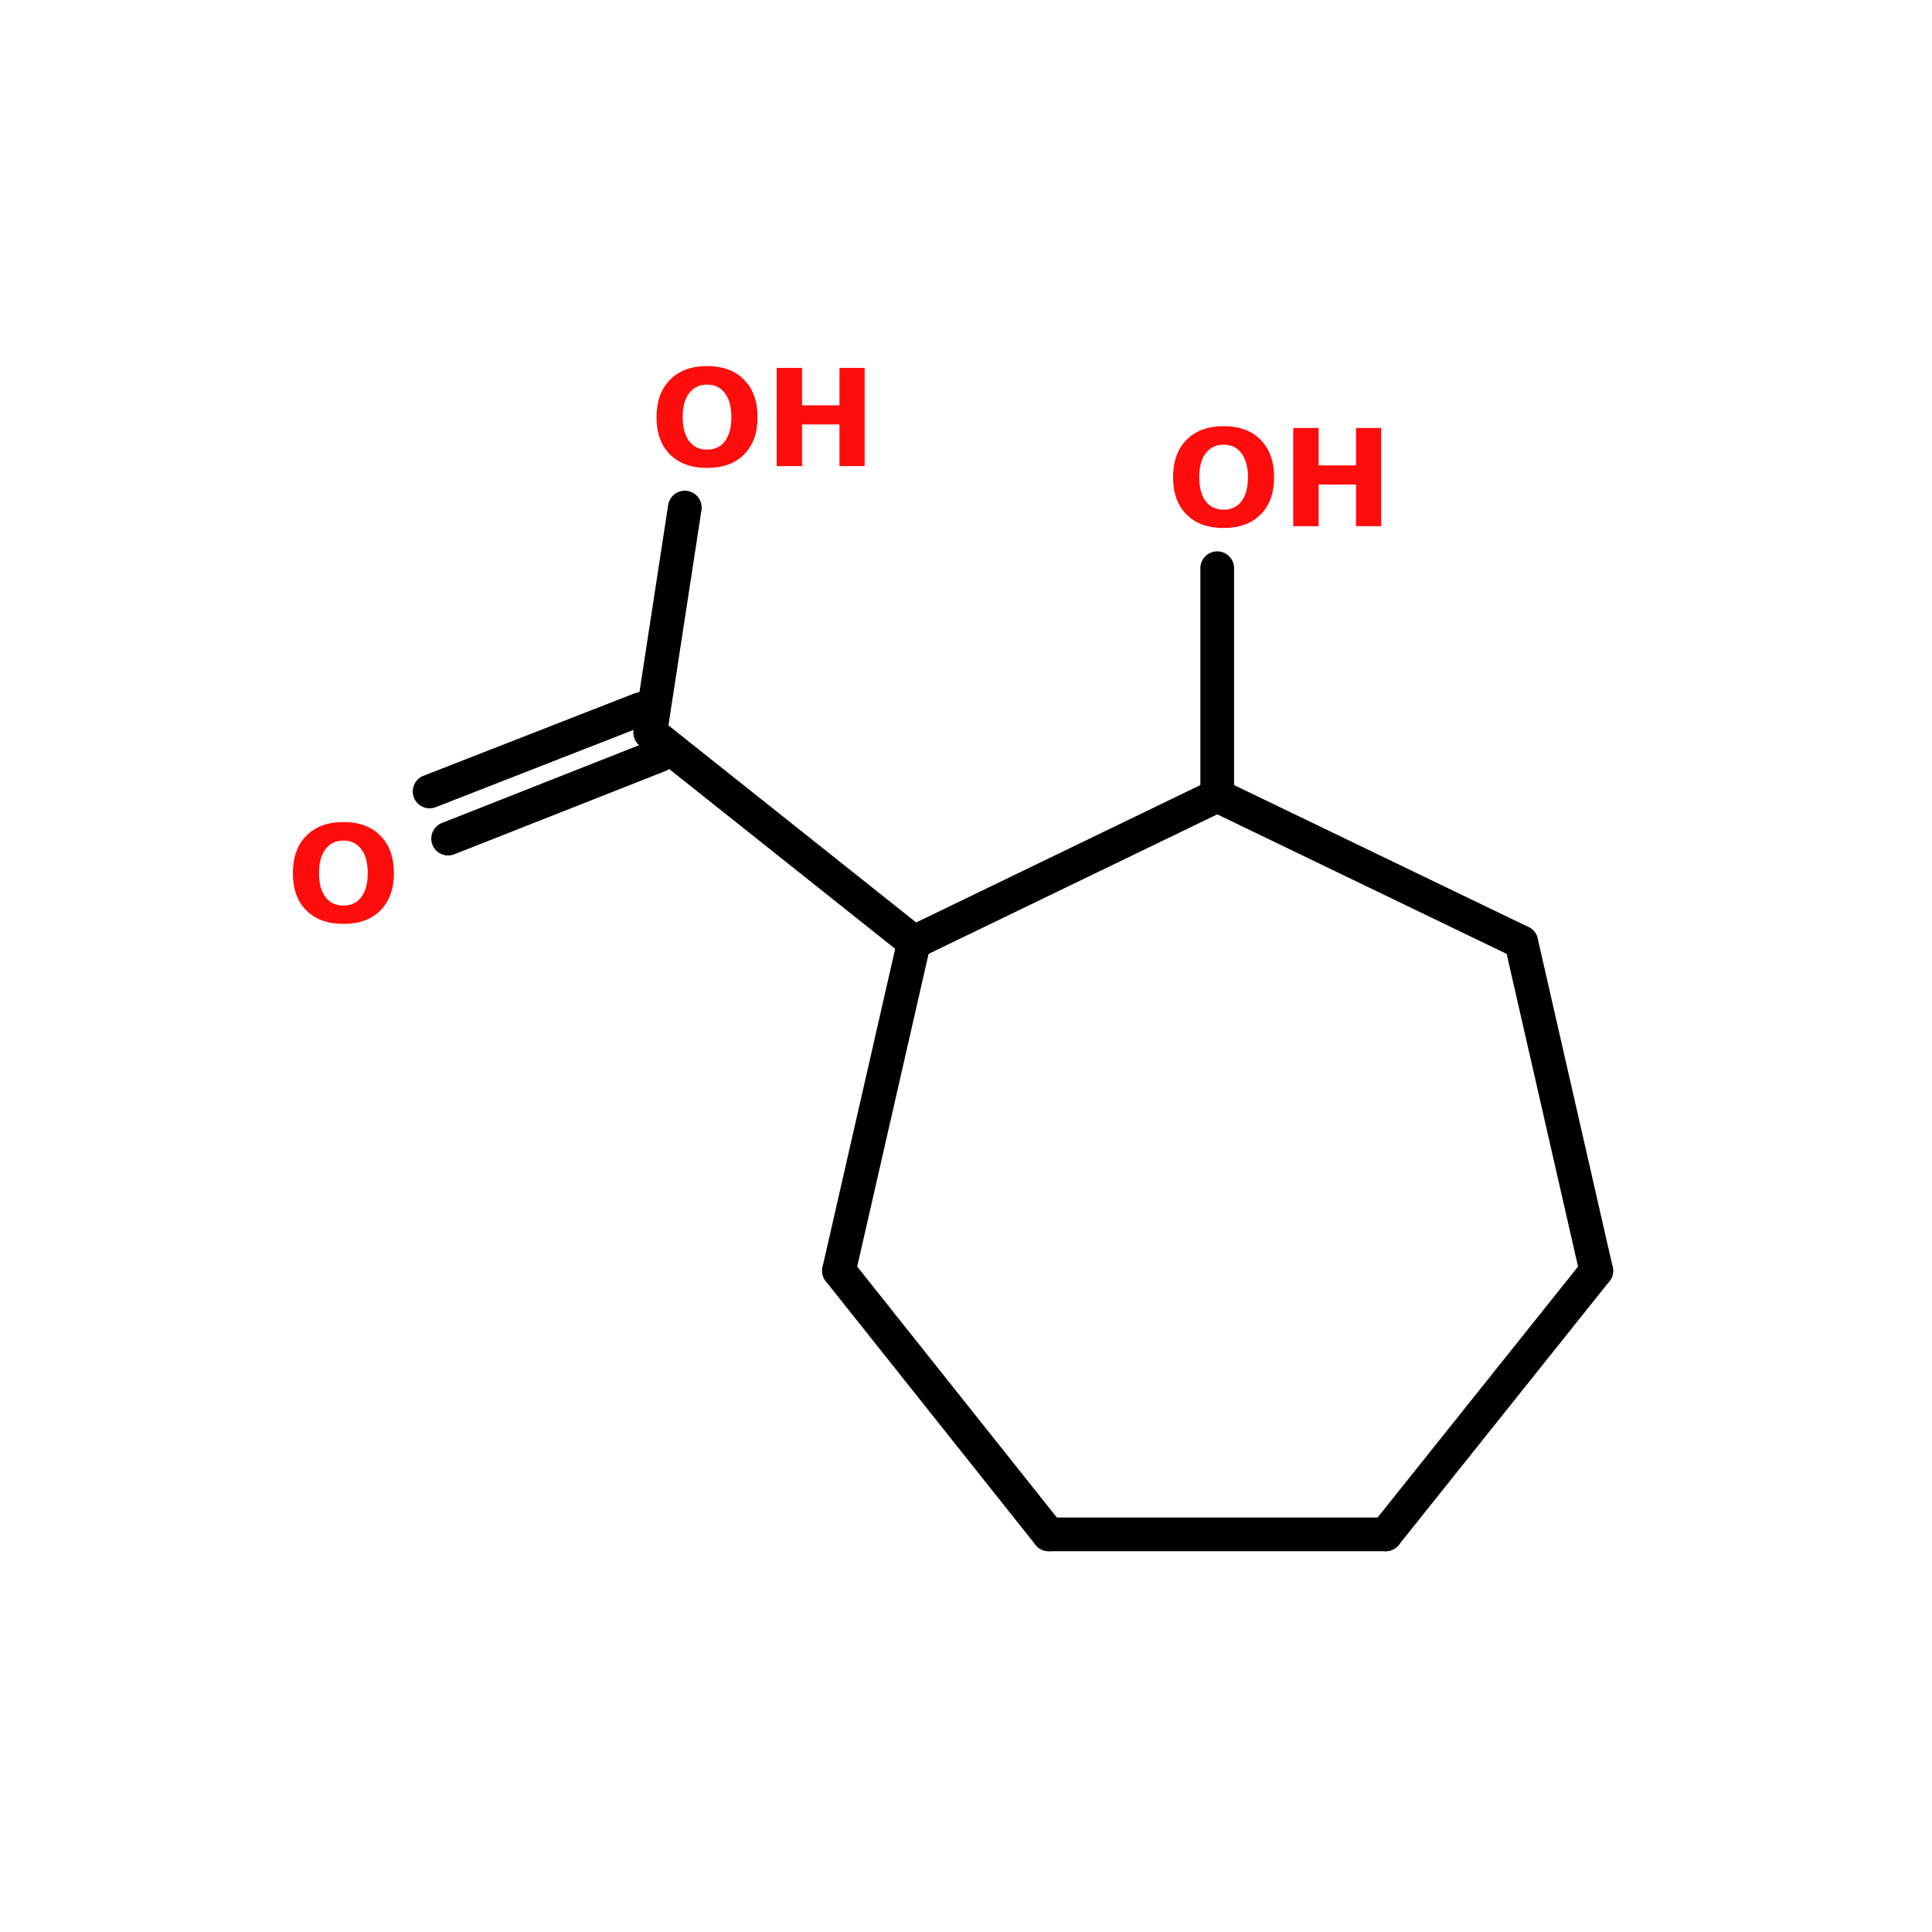 <?xml version="1.0" encoding="UTF-8"?>
<svg xmlns="http://www.w3.org/2000/svg" xmlns:xlink="http://www.w3.org/1999/xlink" width="150pt" height="150pt" viewBox="0 0 150 150" version="1.1">
<defs>
<g>
<symbol overflow="visible" id="glyph0-0">
<path style="stroke:none;" d="M 0.516 1.844 L 0.516 -7.375 L 5.75 -7.375 L 5.75 1.844 Z M 1.109 1.266 L 5.172 1.266 L 5.172 -6.781 L 1.109 -6.781 Z M 1.109 1.266 "/>
</symbol>
<symbol overflow="visible" id="glyph0-1">
<path style="stroke:none;" d="M 4.438 -6.328 C 3.844 -6.328 3.379 -6.102 3.047 -5.656 C 2.711 -5.219 2.547 -4.598 2.547 -3.797 C 2.547 -3.004 2.711 -2.383 3.047 -1.938 C 3.379 -1.5 3.844 -1.281 4.438 -1.281 C 5.039 -1.281 5.504 -1.5 5.828 -1.938 C 6.16 -2.383 6.328 -3.004 6.328 -3.797 C 6.328 -4.598 6.16 -5.219 5.828 -5.656 C 5.504 -6.102 5.039 -6.328 4.438 -6.328 Z M 4.438 -7.766 C 5.664 -7.766 6.625 -7.41 7.312 -6.703 C 8.008 -6.004 8.359 -5.035 8.359 -3.797 C 8.359 -2.566 8.008 -1.602 7.312 -0.906 C 6.625 -0.207 5.664 0.141 4.438 0.141 C 3.219 0.141 2.258 -0.207 1.562 -0.906 C 0.863 -1.602 0.516 -2.566 0.516 -3.797 C 0.516 -5.035 0.863 -6.004 1.562 -6.703 C 2.258 -7.41 3.219 -7.766 4.438 -7.766 Z M 4.438 -7.766 "/>
</symbol>
<symbol overflow="visible" id="glyph0-2">
<path style="stroke:none;" d="M 0.953 -7.625 L 2.922 -7.625 L 2.922 -4.719 L 5.828 -4.719 L 5.828 -7.625 L 7.781 -7.625 L 7.781 0 L 5.828 0 L 5.828 -3.234 L 2.922 -3.234 L 2.922 0 L 0.953 0 Z M 0.953 -7.625 "/>
</symbol>
</g>
</defs>
<g id="surface1">
<path style="fill:none;stroke-width:4;stroke-linecap:round;stroke-linejoin:miter;stroke:rgb(0%,0%,0%);stroke-opacity:1;stroke-miterlimit:4;" d="M 144.503 87.099 L 144.503 60.098 " transform="matrix(0.654,0,0,0.654,0,4.811)"/>
<path style="fill-rule:nonzero;fill:rgb(0%,0%,0%);fill-opacity:1;stroke-width:4;stroke-linecap:round;stroke-linejoin:miter;stroke:rgb(0%,0%,0%);stroke-opacity:1;stroke-miterlimit:4;" d="M 108.502 104.501 L 77.2 79.599 " transform="matrix(0.654,0,0,0.654,0,4.811)"/>
<path style="fill-rule:nonzero;fill:rgb(0%,0%,0%);fill-opacity:1;stroke-width:4;stroke-linecap:round;stroke-linejoin:miter;stroke:rgb(0%,0%,0%);stroke-opacity:1;stroke-miterlimit:4;" d="M 78.299 82.3 L 53.199 92.202 " transform="matrix(0.654,0,0,0.654,0,4.811)"/>
<path style="fill-rule:nonzero;fill:rgb(0%,0%,0%);fill-opacity:1;stroke-width:4;stroke-linecap:round;stroke-linejoin:miter;stroke:rgb(0%,0%,0%);stroke-opacity:1;stroke-miterlimit:4;" d="M 76.1 76.802 L 51 86.603 " transform="matrix(0.654,0,0,0.654,0,4.811)"/>
<path style="fill-rule:nonzero;fill:rgb(0%,0%,0%);fill-opacity:1;stroke-width:4;stroke-linecap:round;stroke-linejoin:miter;stroke:rgb(0%,0%,0%);stroke-opacity:1;stroke-miterlimit:4;" d="M 77.2 79.599 L 81.299 52.897 " transform="matrix(0.654,0,0,0.654,0,4.811)"/>
<path style="fill:none;stroke-width:4;stroke-linecap:round;stroke-linejoin:miter;stroke:rgb(0%,0%,0%);stroke-opacity:1;stroke-miterlimit:4;" d="M 124.501 174.798 L 164.499 174.798 " transform="matrix(0.654,0,0,0.654,0,4.811)"/>
<path style="fill-rule:nonzero;fill:rgb(0%,0%,0%);fill-opacity:1;stroke-width:4;stroke-linecap:round;stroke-linejoin:miter;stroke:rgb(0%,0%,0%);stroke-opacity:1;stroke-miterlimit:4;" d="M 164.499 174.798 L 189.503 143.501 " transform="matrix(0.654,0,0,0.654,0,4.811)"/>
<path style="fill-rule:nonzero;fill:rgb(0%,0%,0%);fill-opacity:1;stroke-width:4;stroke-linecap:round;stroke-linejoin:miter;stroke:rgb(0%,0%,0%);stroke-opacity:1;stroke-miterlimit:4;" d="M 189.503 143.501 L 180.598 104.501 " transform="matrix(0.654,0,0,0.654,0,4.811)"/>
<path style="fill-rule:nonzero;fill:rgb(0%,0%,0%);fill-opacity:1;stroke-width:4;stroke-linecap:round;stroke-linejoin:miter;stroke:rgb(0%,0%,0%);stroke-opacity:1;stroke-miterlimit:4;" d="M 180.598 104.501 L 144.503 87.099 " transform="matrix(0.654,0,0,0.654,0,4.811)"/>
<path style="fill-rule:nonzero;fill:rgb(0%,0%,0%);fill-opacity:1;stroke-width:4;stroke-linecap:round;stroke-linejoin:miter;stroke:rgb(0%,0%,0%);stroke-opacity:1;stroke-miterlimit:4;" d="M 144.503 87.099 L 108.502 104.501 " transform="matrix(0.654,0,0,0.654,0,4.811)"/>
<path style="fill-rule:nonzero;fill:rgb(0%,0%,0%);fill-opacity:1;stroke-width:4;stroke-linecap:round;stroke-linejoin:miter;stroke:rgb(0%,0%,0%);stroke-opacity:1;stroke-miterlimit:4;" d="M 108.502 104.501 L 99.598 143.501 " transform="matrix(0.654,0,0,0.654,0,4.811)"/>
<path style="fill-rule:nonzero;fill:rgb(0%,0%,0%);fill-opacity:1;stroke-width:4;stroke-linecap:round;stroke-linejoin:miter;stroke:rgb(0%,0%,0%);stroke-opacity:1;stroke-miterlimit:4;" d="M 99.598 143.501 L 124.501 174.798 " transform="matrix(0.654,0,0,0.654,0,4.811)"/>
<g style="fill:rgb(100%,4.706%,4.706%);fill-opacity:1;">
  <use xlink:href="#glyph0-1" x="90.562" y="40.852"/>
</g>
<g style="fill:rgb(100%,4.706%,4.706%);fill-opacity:1;">
  <use xlink:href="#glyph0-2" x="99.453" y="40.852"/>
</g>
<g style="fill:rgb(100%,4.706%,4.706%);fill-opacity:1;">
  <use xlink:href="#glyph0-1" x="22.223" y="71.59"/>
</g>
<g style="fill:rgb(100%,4.706%,4.706%);fill-opacity:1;">
  <use xlink:href="#glyph0-1" x="50.457" y="36.188"/>
</g>
<g style="fill:rgb(100%,4.706%,4.706%);fill-opacity:1;">
  <use xlink:href="#glyph0-2" x="59.348" y="36.188"/>
</g>
</g>
</svg>
